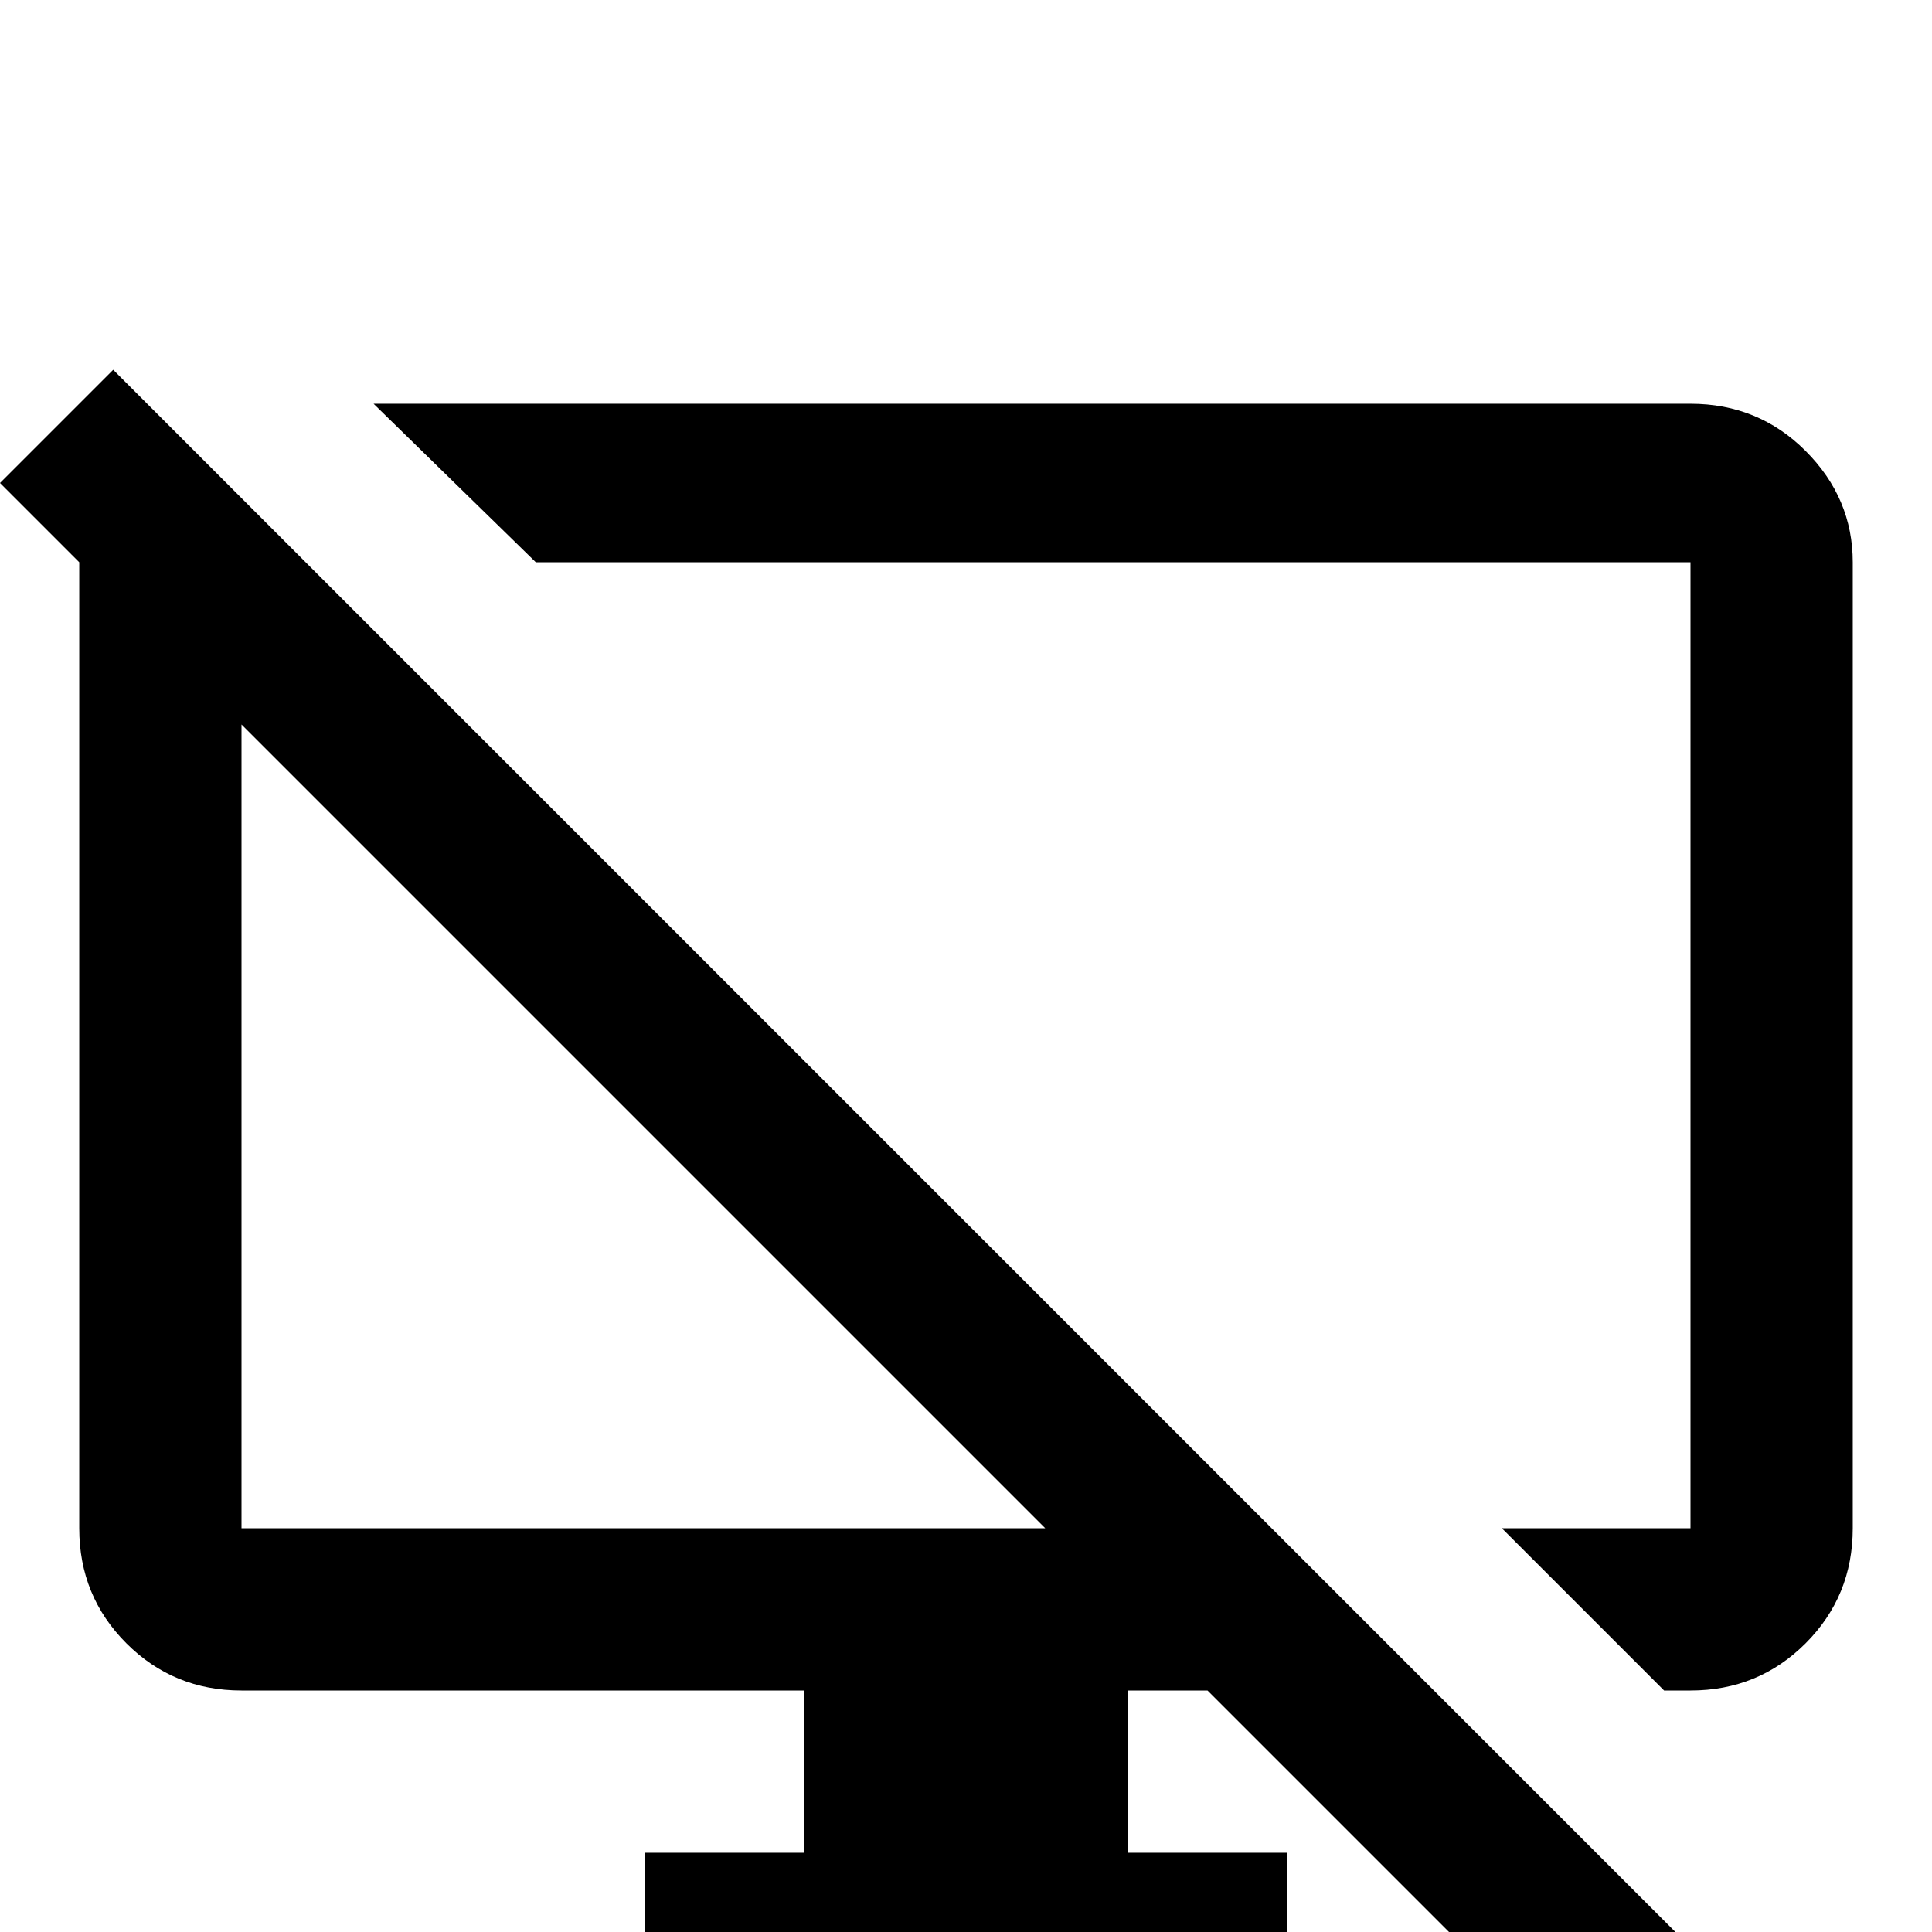 <svg xmlns="http://www.w3.org/2000/svg" viewBox="0 -512 512 512">
	<path fill="#000000" d="M299 -64V-21H341V21H171V-21H213V-64H64Q46 -64 33.5 -76.5Q21 -89 21 -107V-363L0 -384L30 -414L473 29L443 59L320 -64ZM64 -107H277L64 -320ZM448 -405Q466 -405 478.5 -392.5Q491 -380 491 -363V-107Q491 -89 478.5 -76.5Q466 -64 448 -64H441L398 -107H448V-363H142L99 -405Z"/>
</svg>
